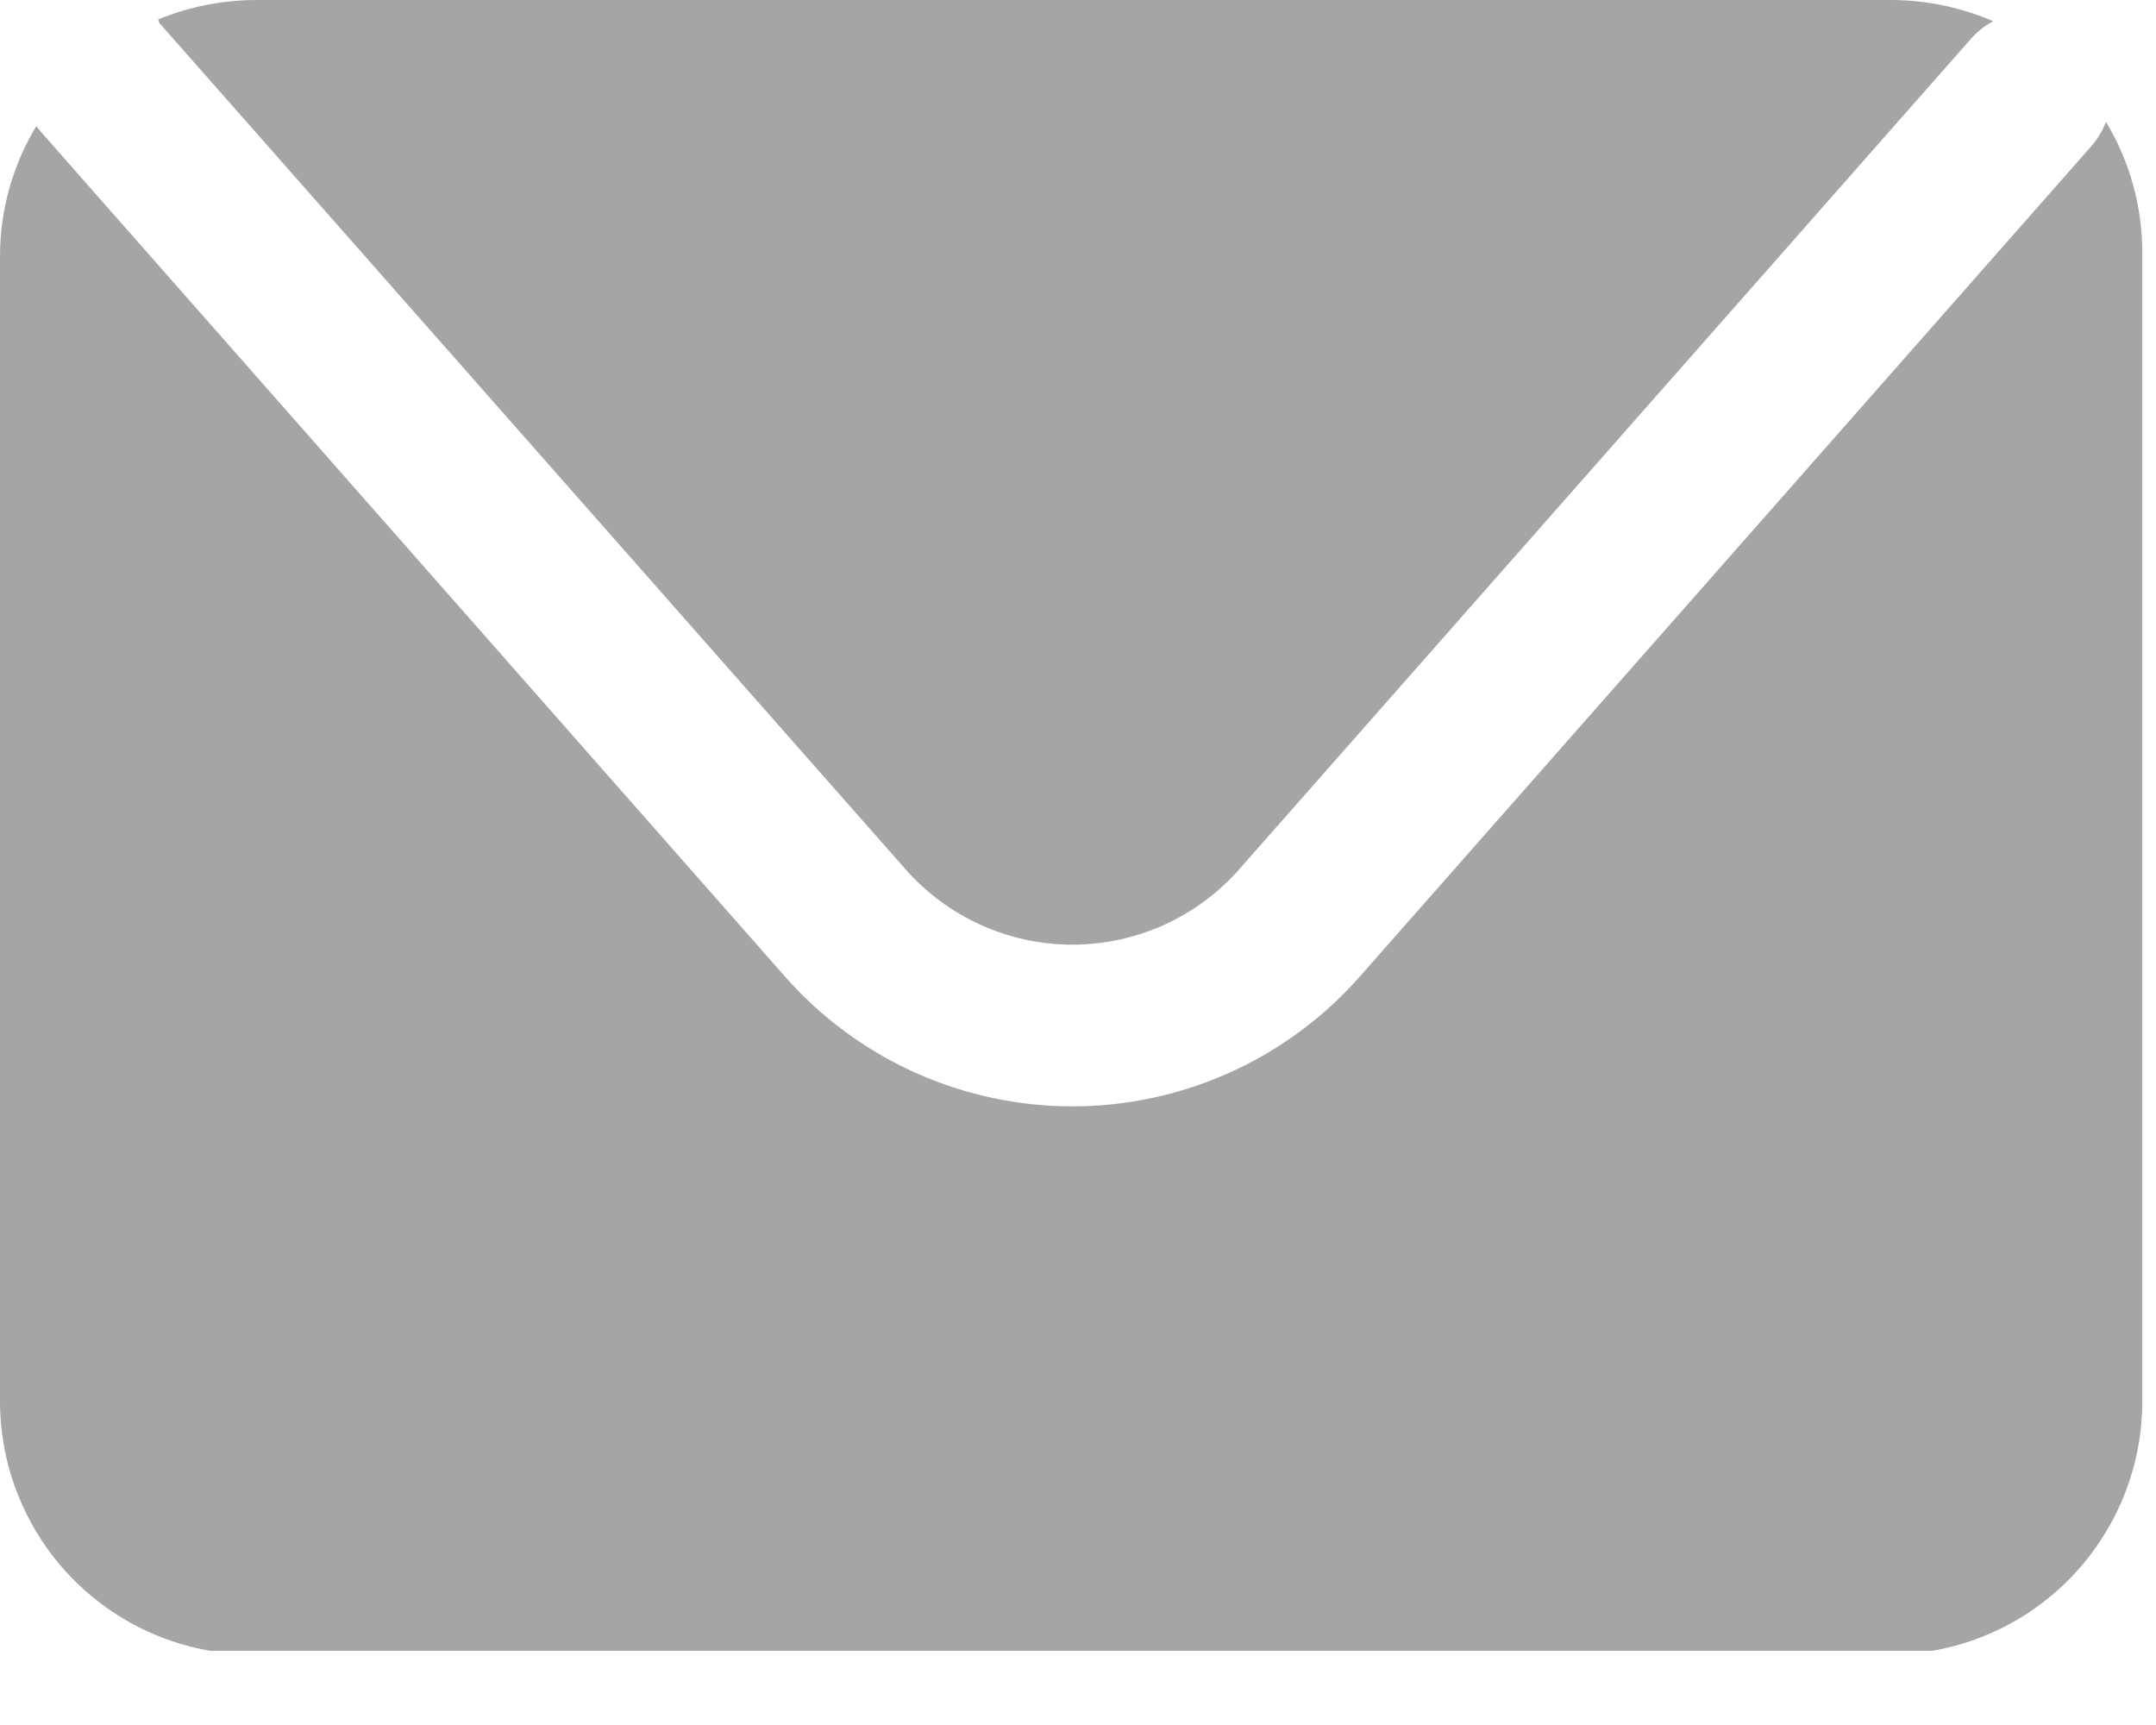 <svg width="20" height="16" viewBox="0 0 20 16" fill="none" xmlns="http://www.w3.org/2000/svg">
<g clip-path="url(#clip0_7_53)">
<path d="M1.479 0.214L8.396 8.058C8.589 8.279 8.828 8.456 9.096 8.578C9.363 8.699 9.654 8.762 9.948 8.762C10.242 8.762 10.532 8.699 10.8 8.578C11.068 8.456 11.306 8.279 11.5 8.058L18.293 0.349C18.349 0.287 18.416 0.236 18.49 0.197C18.193 0.069 17.874 0.002 17.551 3.05176e-05H2.367C2.059 0.002 1.753 0.063 1.468 0.18L1.479 0.214Z" fill="#A5A5A5"/>
<path d="M19.536 1.13C19.504 1.212 19.458 1.289 19.401 1.355L12.608 9.065C12.274 9.441 11.865 9.743 11.406 9.949C10.948 10.155 10.451 10.262 9.948 10.262C9.445 10.262 8.948 10.155 8.489 9.949C8.031 9.743 7.621 9.441 7.288 9.065L0.377 1.22L0.337 1.17C0.116 1.534 -0 1.952 -1.83008e-05 2.379V12.996C-2.0082e-05 13.618 0.247 14.215 0.686 14.656C1.126 15.097 1.722 15.345 2.345 15.346H17.528C18.151 15.345 18.747 15.097 19.187 14.656C19.626 14.215 19.873 13.618 19.873 12.996V2.351C19.874 1.921 19.758 1.499 19.536 1.13V1.13Z" fill="#A5A5A5"/>
</g>
<defs>
<clipPath id="clip0_7_53">
<rect width="19.896" height="15.312" fill="white"/>
</clipPath>
</defs>
</svg>

